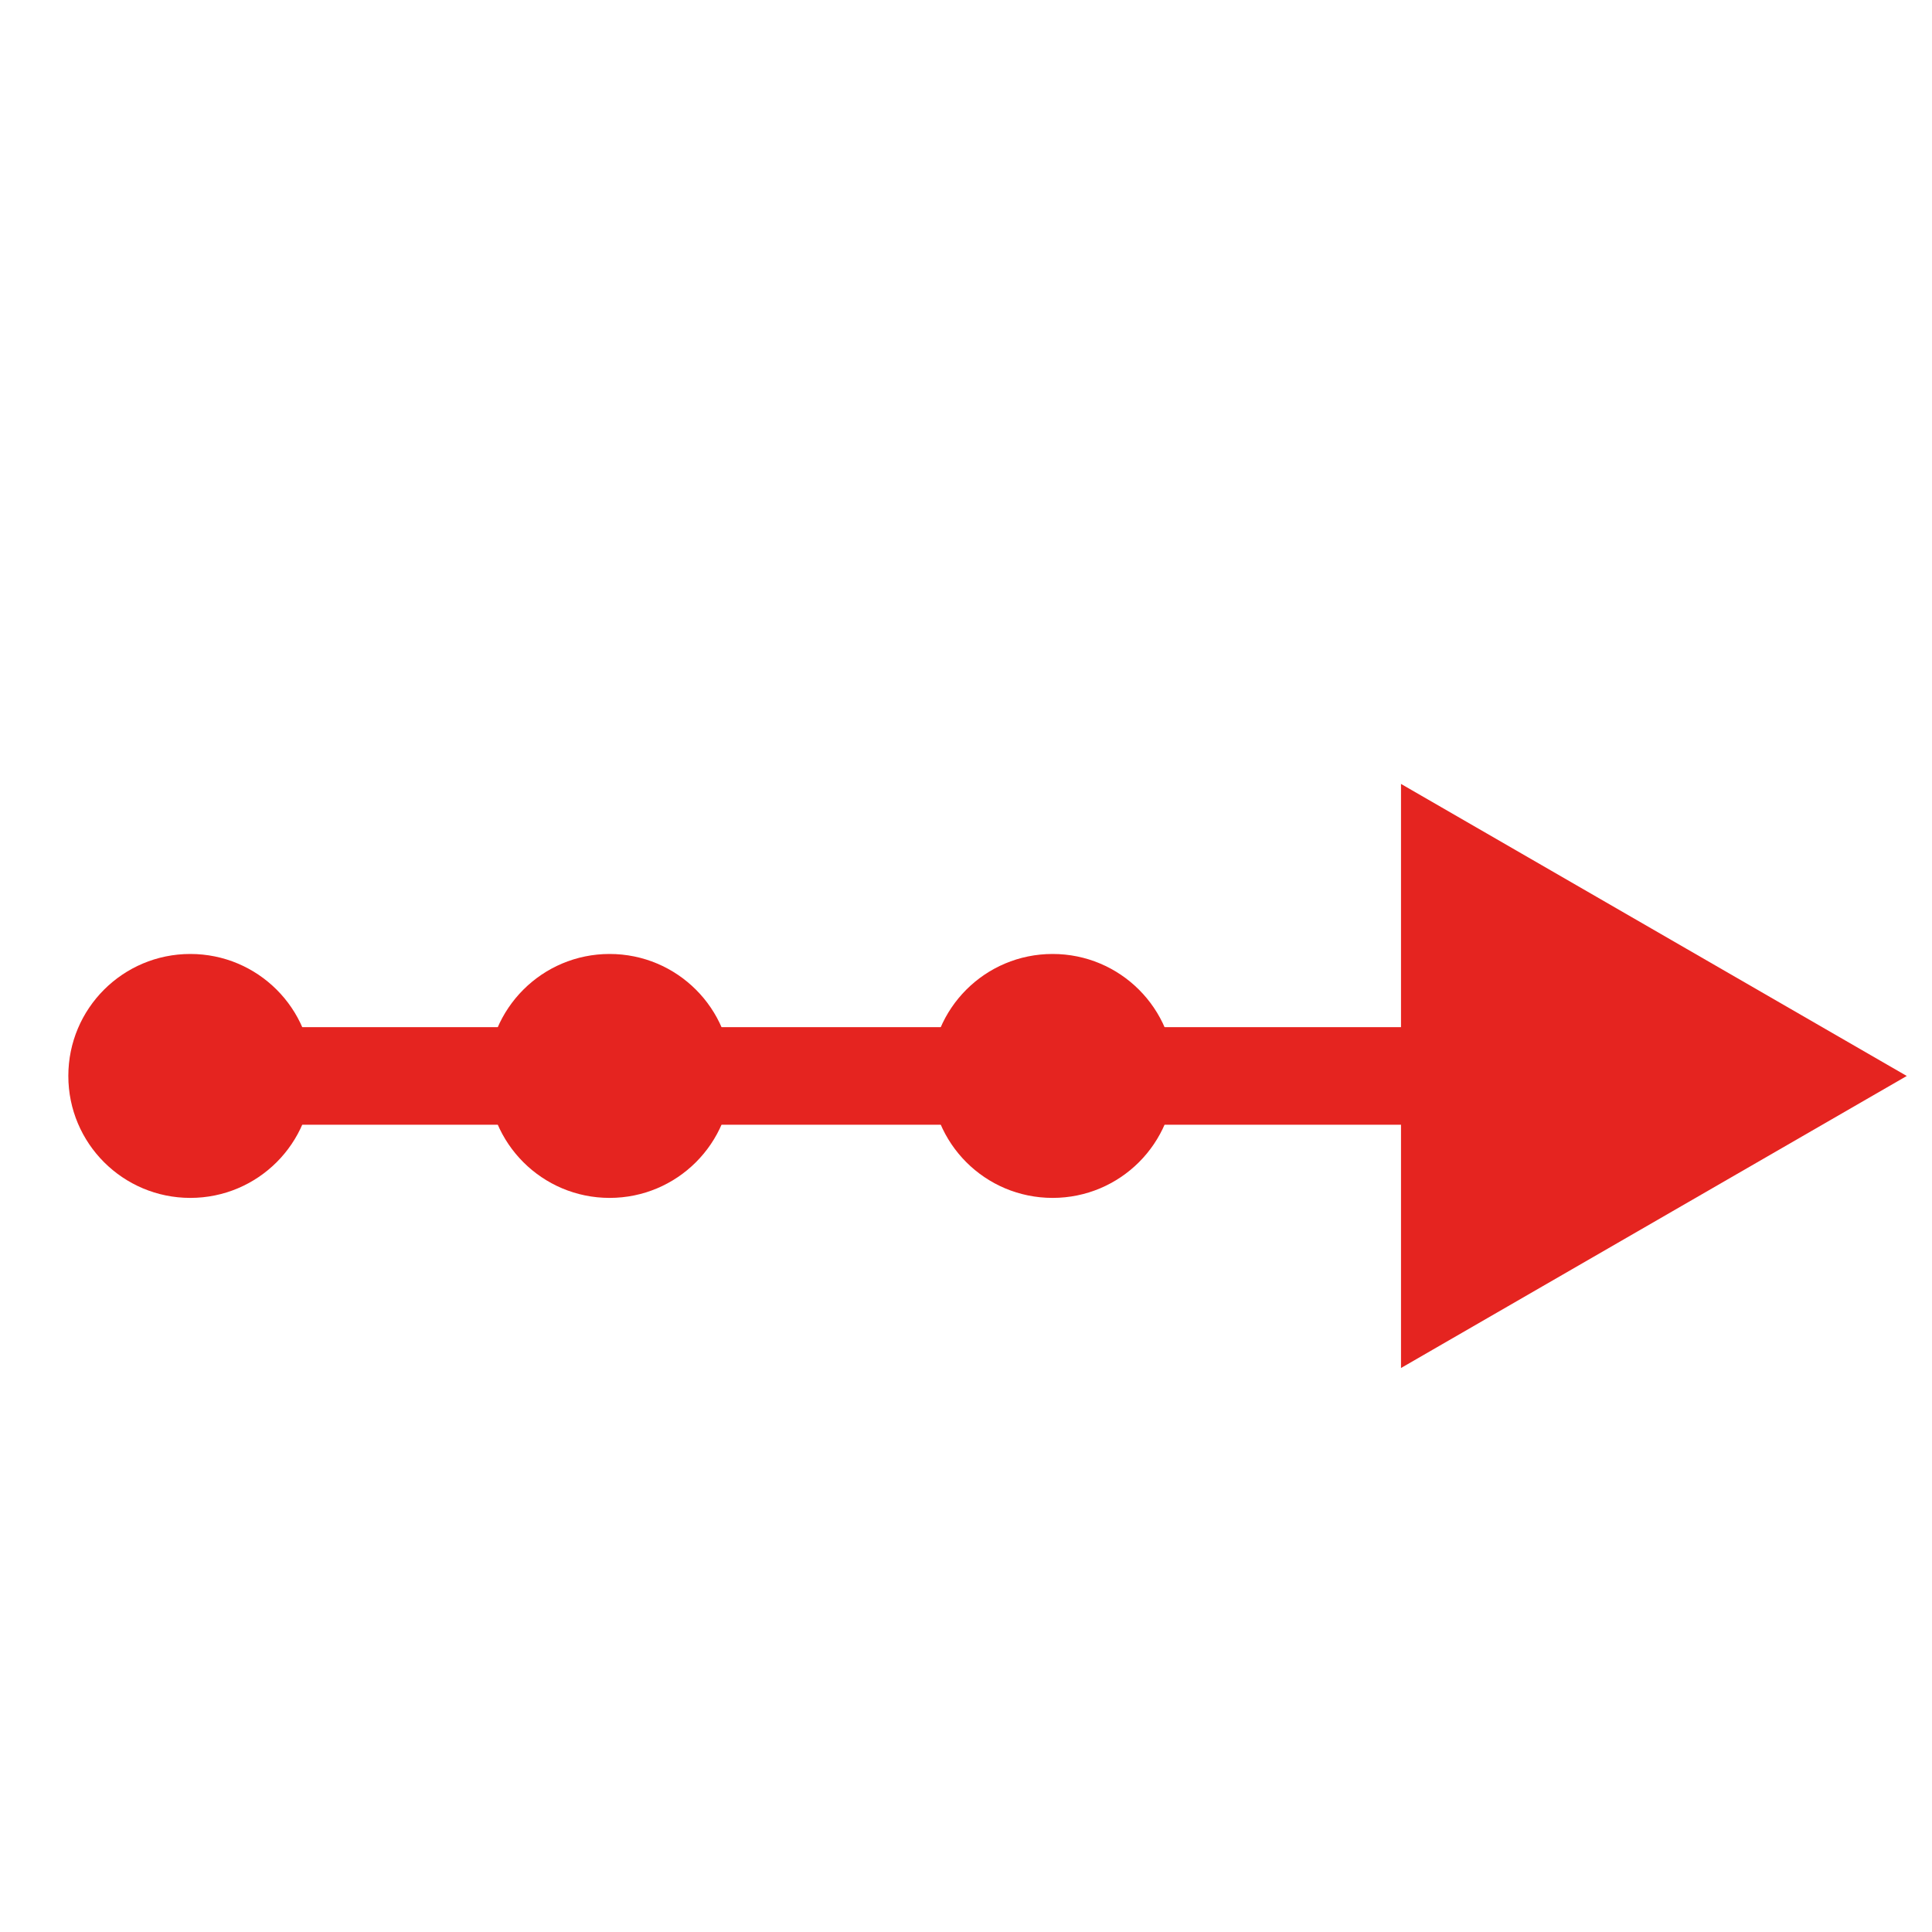 <?xml version="1.0" encoding="utf-8"?>
<!-- Generator: Adobe Illustrator 16.0.0, SVG Export Plug-In . SVG Version: 6.00 Build 0)  -->
<!DOCTYPE svg PUBLIC "-//W3C//DTD SVG 1.1//EN" "http://www.w3.org/Graphics/SVG/1.1/DTD/svg11.dtd">
<svg version="1.1" id="Calque_1" xmlns="http://www.w3.org/2000/svg" xmlns:xlink="http://www.w3.org/1999/xlink" x="0px" y="0px"
	 width="128px" height="128px" viewBox="0 0 128 128" enable-background="new 0 0 128 128" xml:space="preserve">
<g>
	<g>
		<g>
			
				<line fill="none" stroke="#E52420" stroke-width="6.468" stroke-linecap="round" stroke-linejoin="round" x1="12.608" y1="71.284" x2="98.482" y2="71.284"/>
			<g>
				<polygon fill="#E52420" points="92.82,90.634 126.328,71.286 92.82,51.937 				"/>
			</g>
		</g>
	</g>
	<path fill="#E52420" d="M20.697,71.284c0,4.468-3.62,8.08-8.089,8.08c-4.46,0-8.081-3.612-8.081-8.08
		c0-4.47,3.621-8.081,8.081-8.081C17.077,63.203,20.697,66.814,20.697,71.284z"/>
	<path fill="#E52420" d="M48.475,71.284c0,4.468-3.62,8.08-8.087,8.08c-4.461,0-8.081-3.612-8.081-8.08
		c0-4.47,3.62-8.081,8.081-8.081C44.855,63.203,48.475,66.814,48.475,71.284z"/>
	<path fill="#E52420" d="M77.828,71.284c0,4.468-3.621,8.08-8.09,8.08c-4.47,0-8.081-3.612-8.081-8.08
		c0-4.47,3.611-8.081,8.081-8.081C74.207,63.203,77.828,66.814,77.828,71.284z"/>
</g>
</svg>
